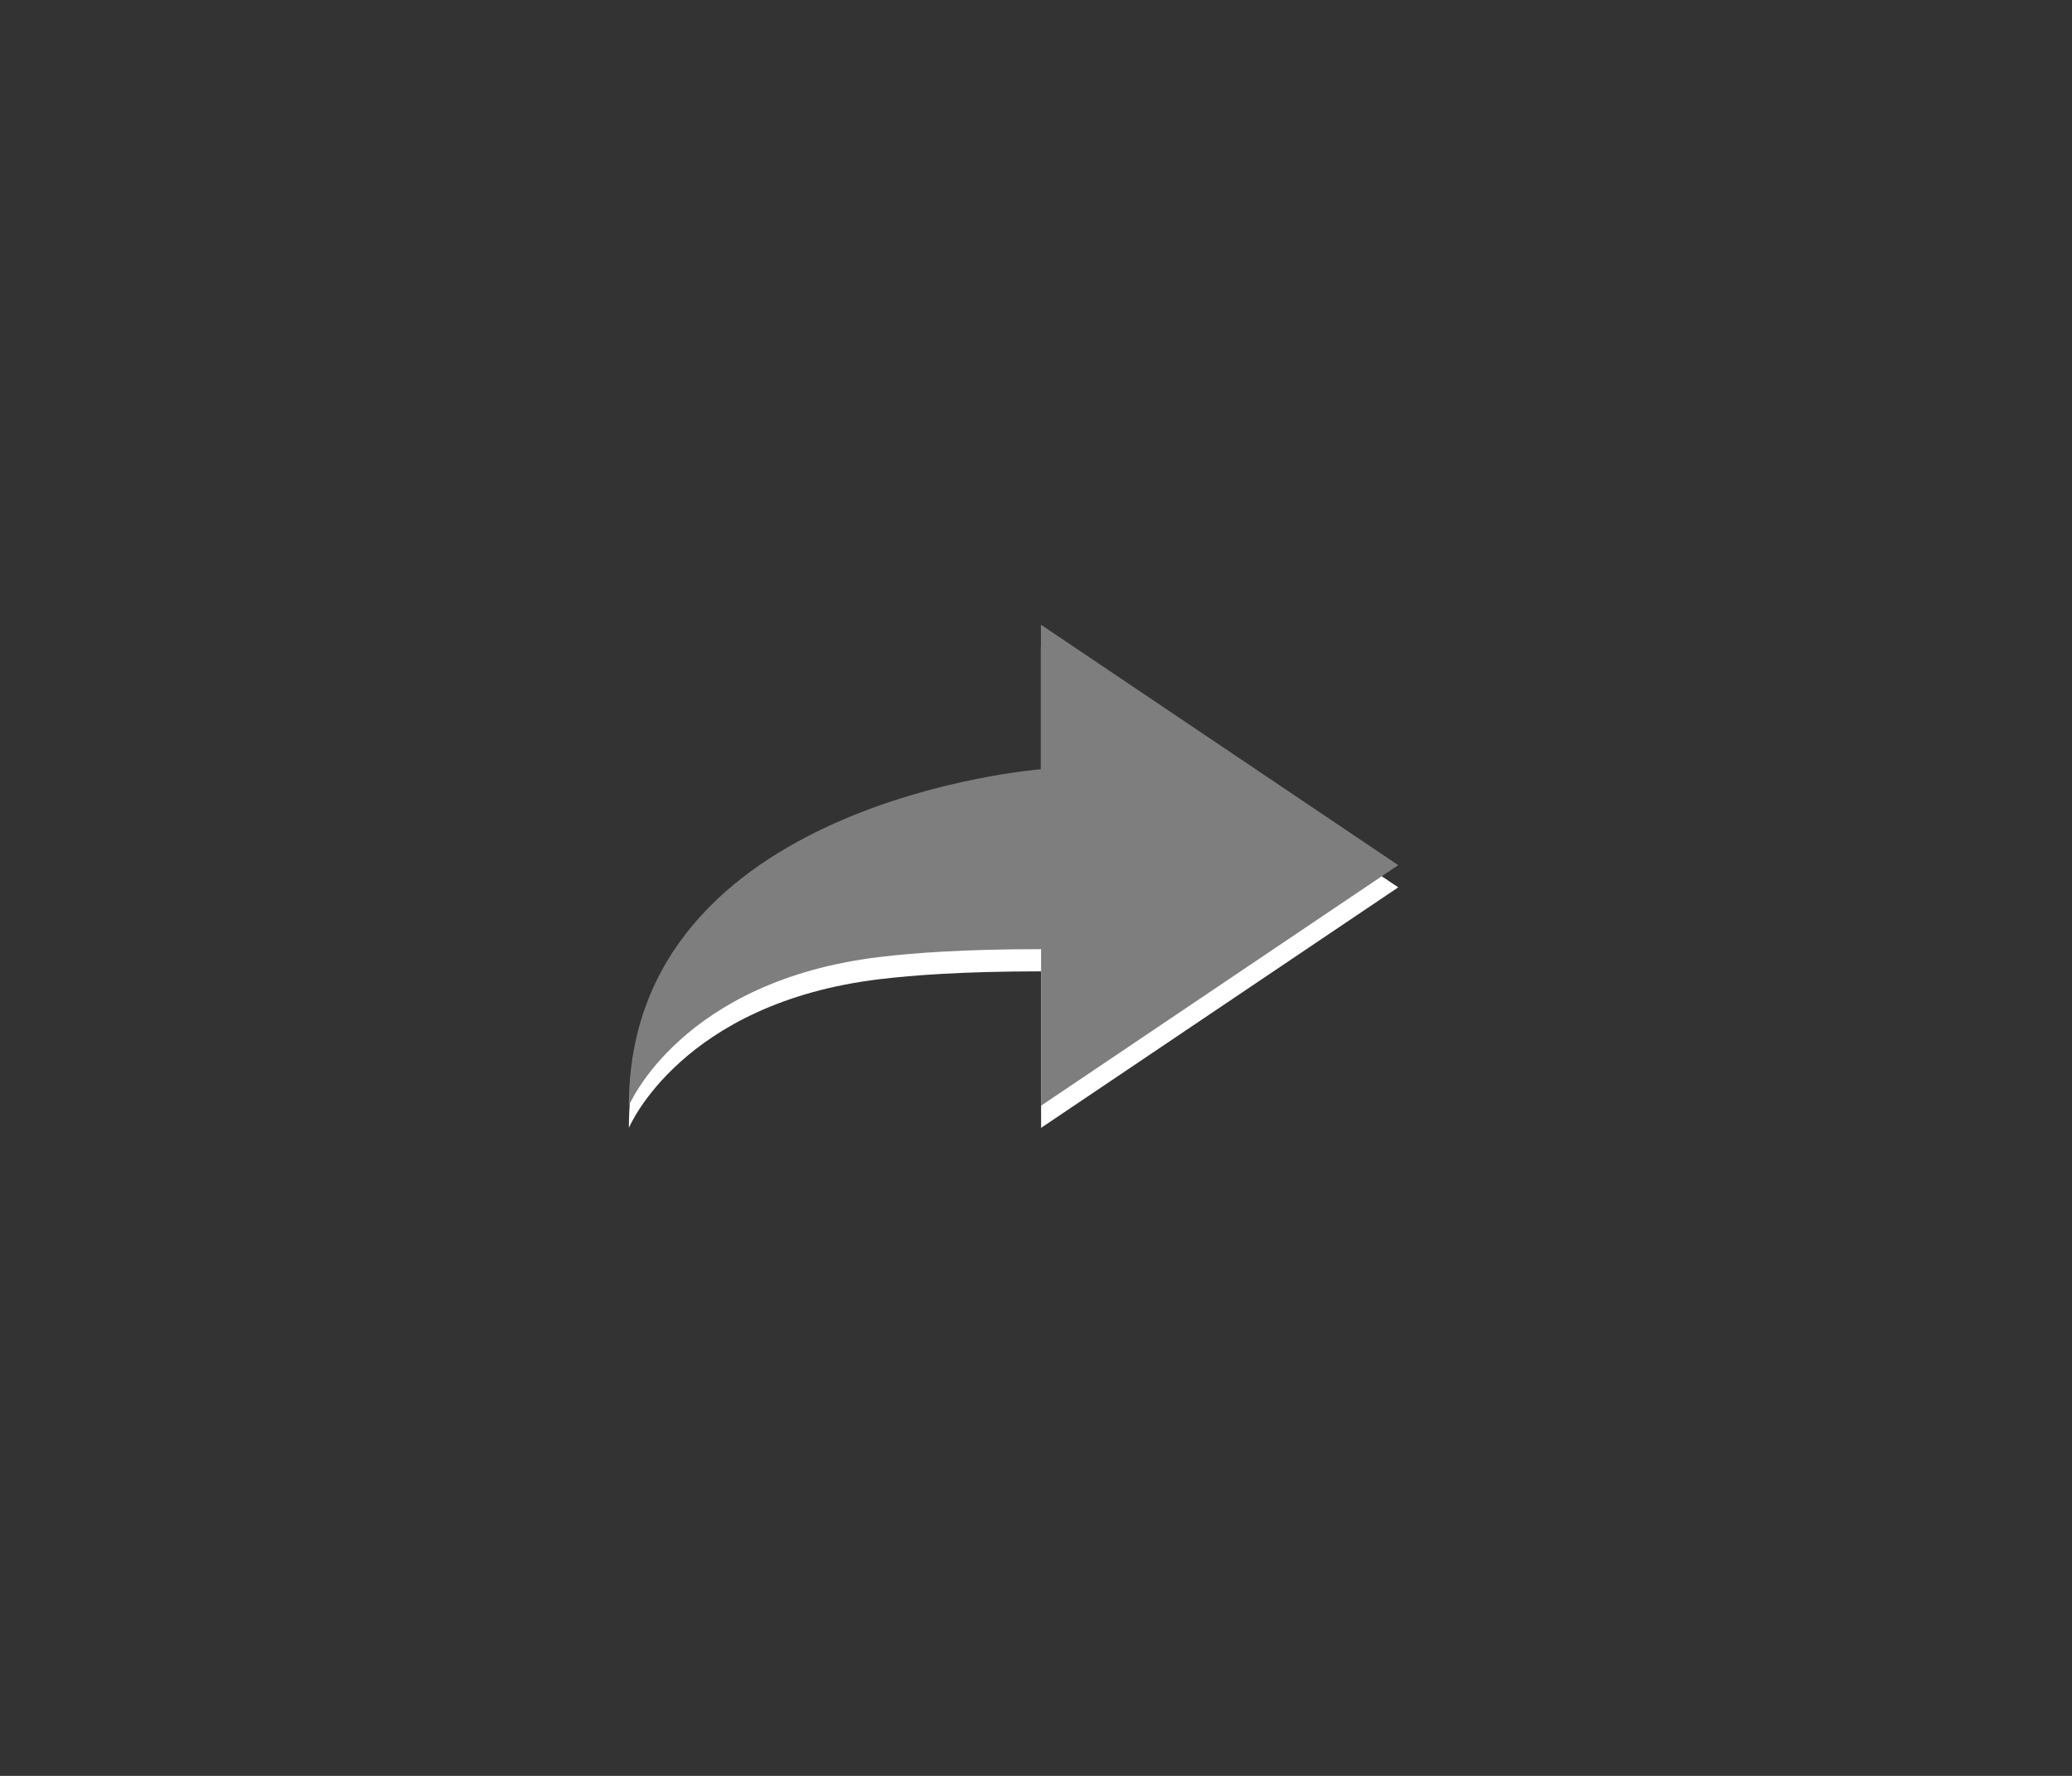 <?xml version="1.0" encoding="utf-8"?>
<!-- Generator: Adobe Illustrator 16.0.0, SVG Export Plug-In . SVG Version: 6.00 Build 0)  -->
<!DOCTYPE svg PUBLIC "-//W3C//DTD SVG 1.1//EN" "http://www.w3.org/Graphics/SVG/1.1/DTD/svg11.dtd">
<svg version="1.1" id="Layer_1" xmlns="http://www.w3.org/2000/svg" xmlns:xlink="http://www.w3.org/1999/xlink" x="0px" y="0px"
	 width="35px" height="30px" viewBox="0 0 35 30" enable-background="new 0 0 35 30" xml:space="preserve">
<rect x="0" y="0" width="35" height="30" fill="#333333" stroke="none"/>
<path fill="#FFFFFF" d="M23.619,14.99l-6.036-4.062v2.442c0,0-6.96,0.535-6.96,5.683c0,0,0.88-2.113,4.248-2.513
	c0.551-0.065,1.388-0.131,2.715-0.131v2.644L23.619,14.99z"/>
<path fill="#7E7E7E" d="M23.619,14.615l-6.036-4.062v2.442c0,0-6.96,0.535-6.96,5.683c0,0,0.88-2.113,4.248-2.513
	c0.551-0.065,1.388-0.131,2.715-0.131v2.644L23.619,14.615z"/>
</svg>
